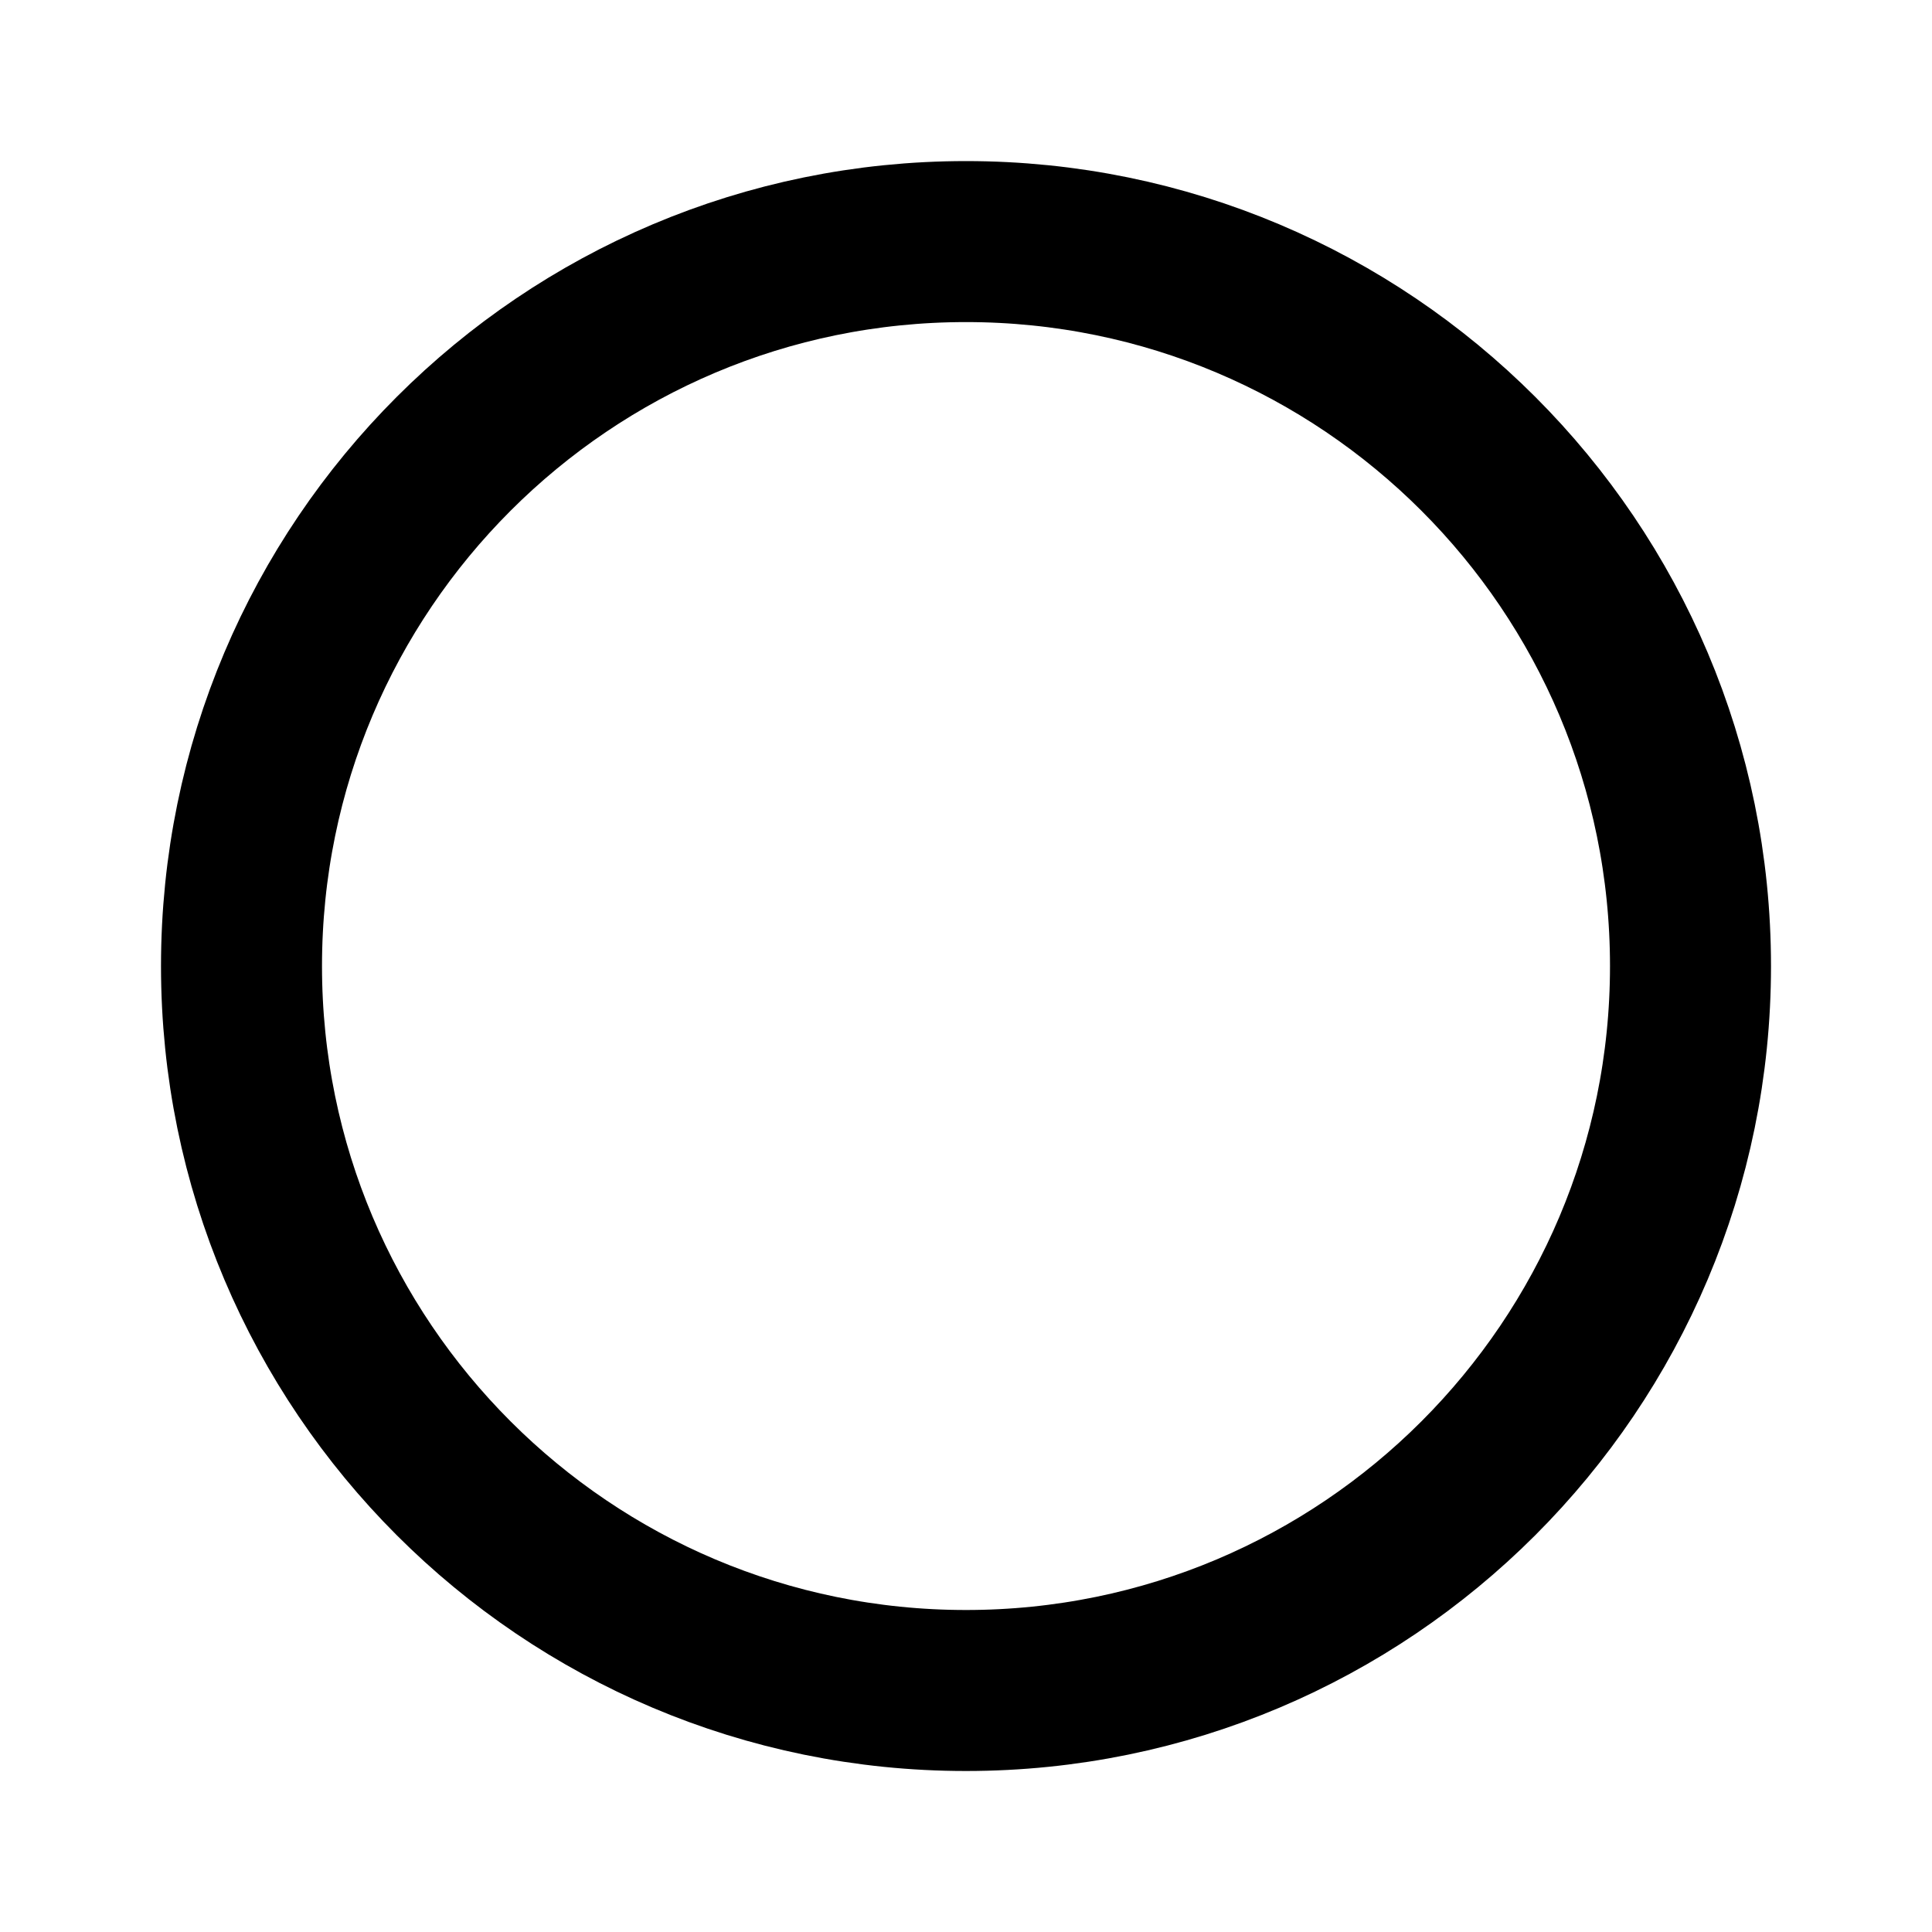 <svg width="24px"  height="24px"  viewBox="0 0 24 24" fill="none" xmlns="http://www.w3.org/2000/svg">
<path fill-rule="evenodd" clip-rule="evenodd" d="M12 3.001C16.971 3.001 21 7.03 21 12.001C21 16.971 16.971 21 12 21C7.029 21 3 16.971 3 12.001C3 7.03 7.029 3.001 12 3.001Z" stroke="#000000"  stroke-width="2"  stroke-linecap="round" stroke-linejoin="round"/>
</svg>